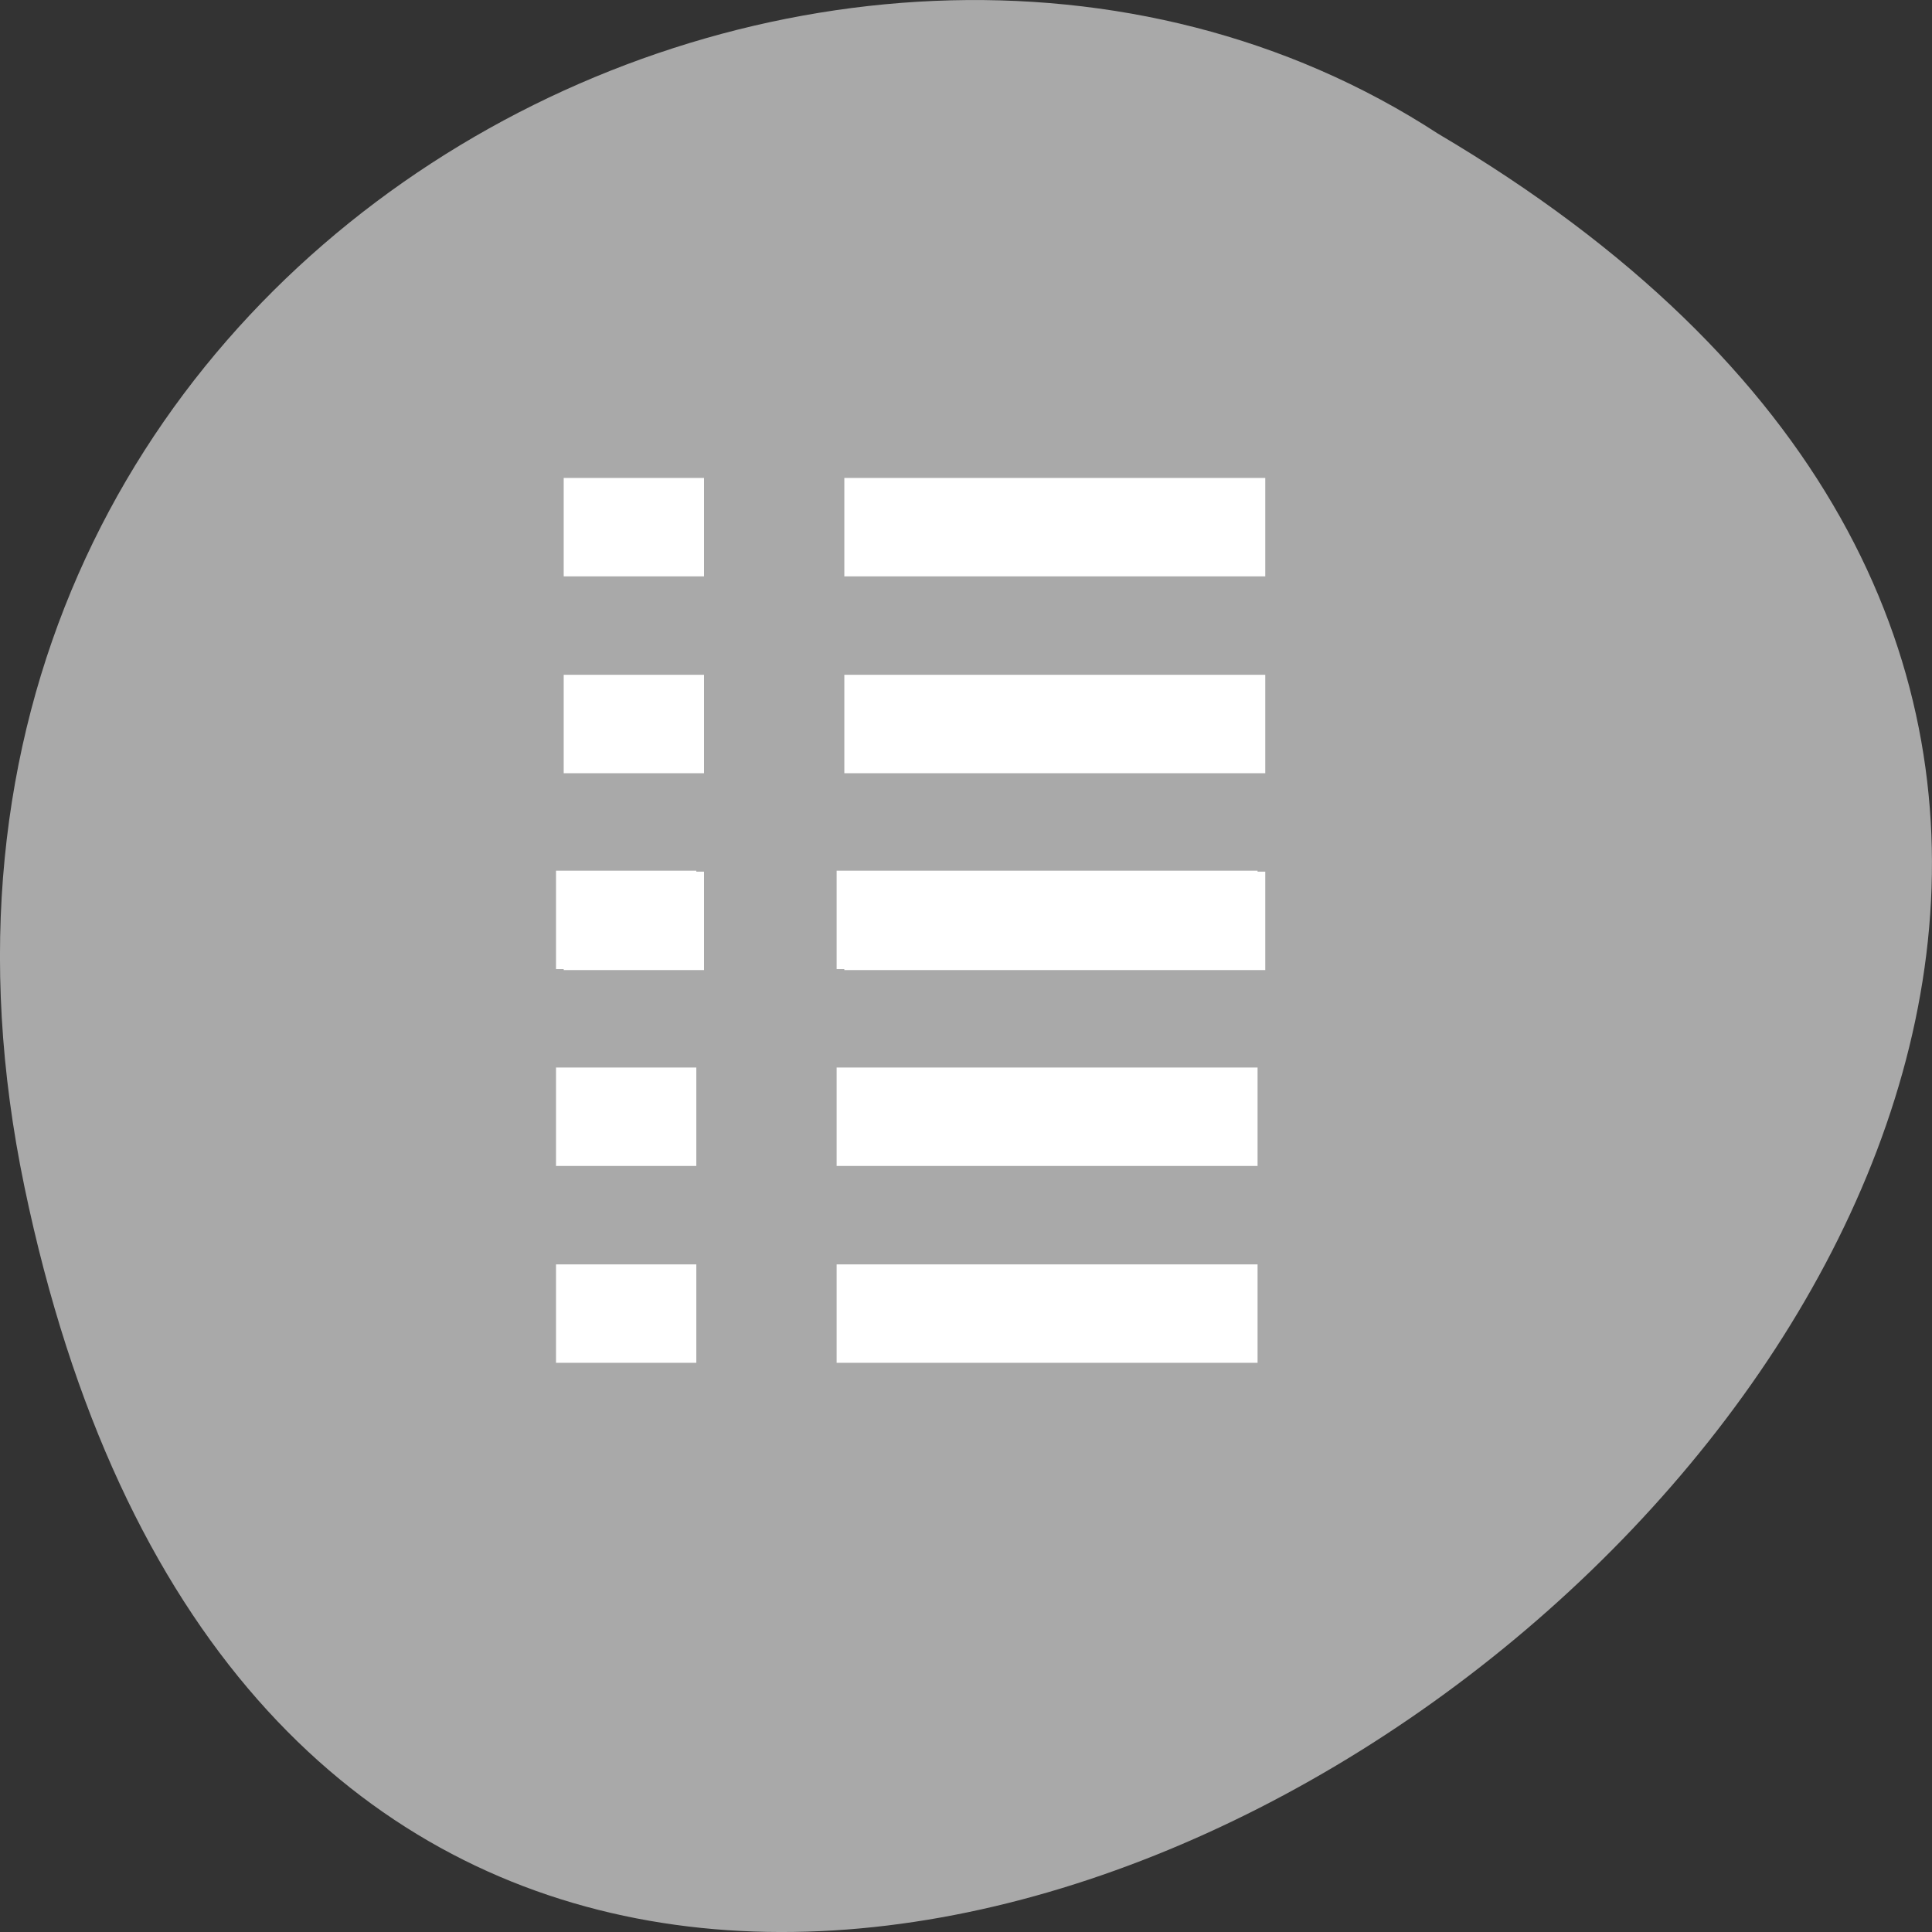 <?xml version="1.0" encoding="UTF-8" standalone="no"?>
<svg
   xmlns:dc="http://purl.org/dc/elements/1.1/"
   xmlns:cc="http://creativecommons.org/ns#"
   xmlns:rdf="http://www.w3.org/1999/02/22-rdf-syntax-ns#"
   xmlns:svg="http://www.w3.org/2000/svg"
   xmlns="http://www.w3.org/2000/svg"
   xmlns:xlink="http://www.w3.org/1999/xlink"
   xmlns:sodipodi="http://sodipodi.sourceforge.net/DTD/sodipodi-0.dtd"
   xmlns:inkscape="http://www.inkscape.org/namespaces/inkscape"
   viewBox="0 0 256 256"
   id="svg2"
   version="1.1"
   inkscape:version="0.91 r13725"
   sodipodi:docname="view-list.svg">
  <rect x="0" y="0" width="256" height="256" fill="#333333" stroke="none"/>
  <defs
     id="defs23" />
  <sodipodi:namedview
     pagecolor="#ffffff"
     bordercolor="#666666"
     borderopacity="1"
     objecttolerance="10"
     gridtolerance="10"
     guidetolerance="10"
     inkscape:pageopacity="0"
     inkscape:pageshadow="2"
     inkscape:window-width="1280"
     inkscape:window-height="910"
     id="namedview21"
     showgrid="false"
     inkscape:zoom="0.921875"
     inkscape:cx="128"
     inkscape:cy="128"
     inkscape:window-x="0"
     inkscape:window-y="25"
     inkscape:window-maximized="1"
     inkscape:current-layer="g4" />
  <g
     transform="translate(0 -796.36)"
     id="g4">
    <path
       d="m 3.248 953.66 c 49.981 239.91 393.86 -17.642 187.29 -139.59 -80.25 -52.27 -213 16.2 -187.29 139.59 z"
       style="fill:#a9a9a9;color:#000;fill-opacity:1"
       id="path6" />
    <g
       transform="matrix(9.296 0 0 6.521 -2379.45 77.17)"
       style="fill:#fff;enable-background:new;color:#ddd"
       id="g8">
      <path
         d="m 264 120 v 2 h 2 v -2 z m 4 0 v 2 h 6 v -2 z"
         id="0" />
      <path
         d="m 264 124 v 2 h 2 v -2 z m 4 0 v 2 h 6 v -2 z"
         id="1" />
      <path
         d="m 264 128 v 2 h 2 v -2 z m 4 0 v 2 h 6 v -2 z"
         id="2" />
    </g>
    <g
       transform="matrix(9.296 0 0 6.521 -2380.47 129.21)"
       style="fill:#fff;enable-background:new;color:#ddd"
       id="g13">
      <use
         xlink:href="#0"
         id="use15" />
      <use
         xlink:href="#1"
         id="use17" />
      <use
         xlink:href="#2"
         id="use19" />
    </g>
  </g>
</svg>
